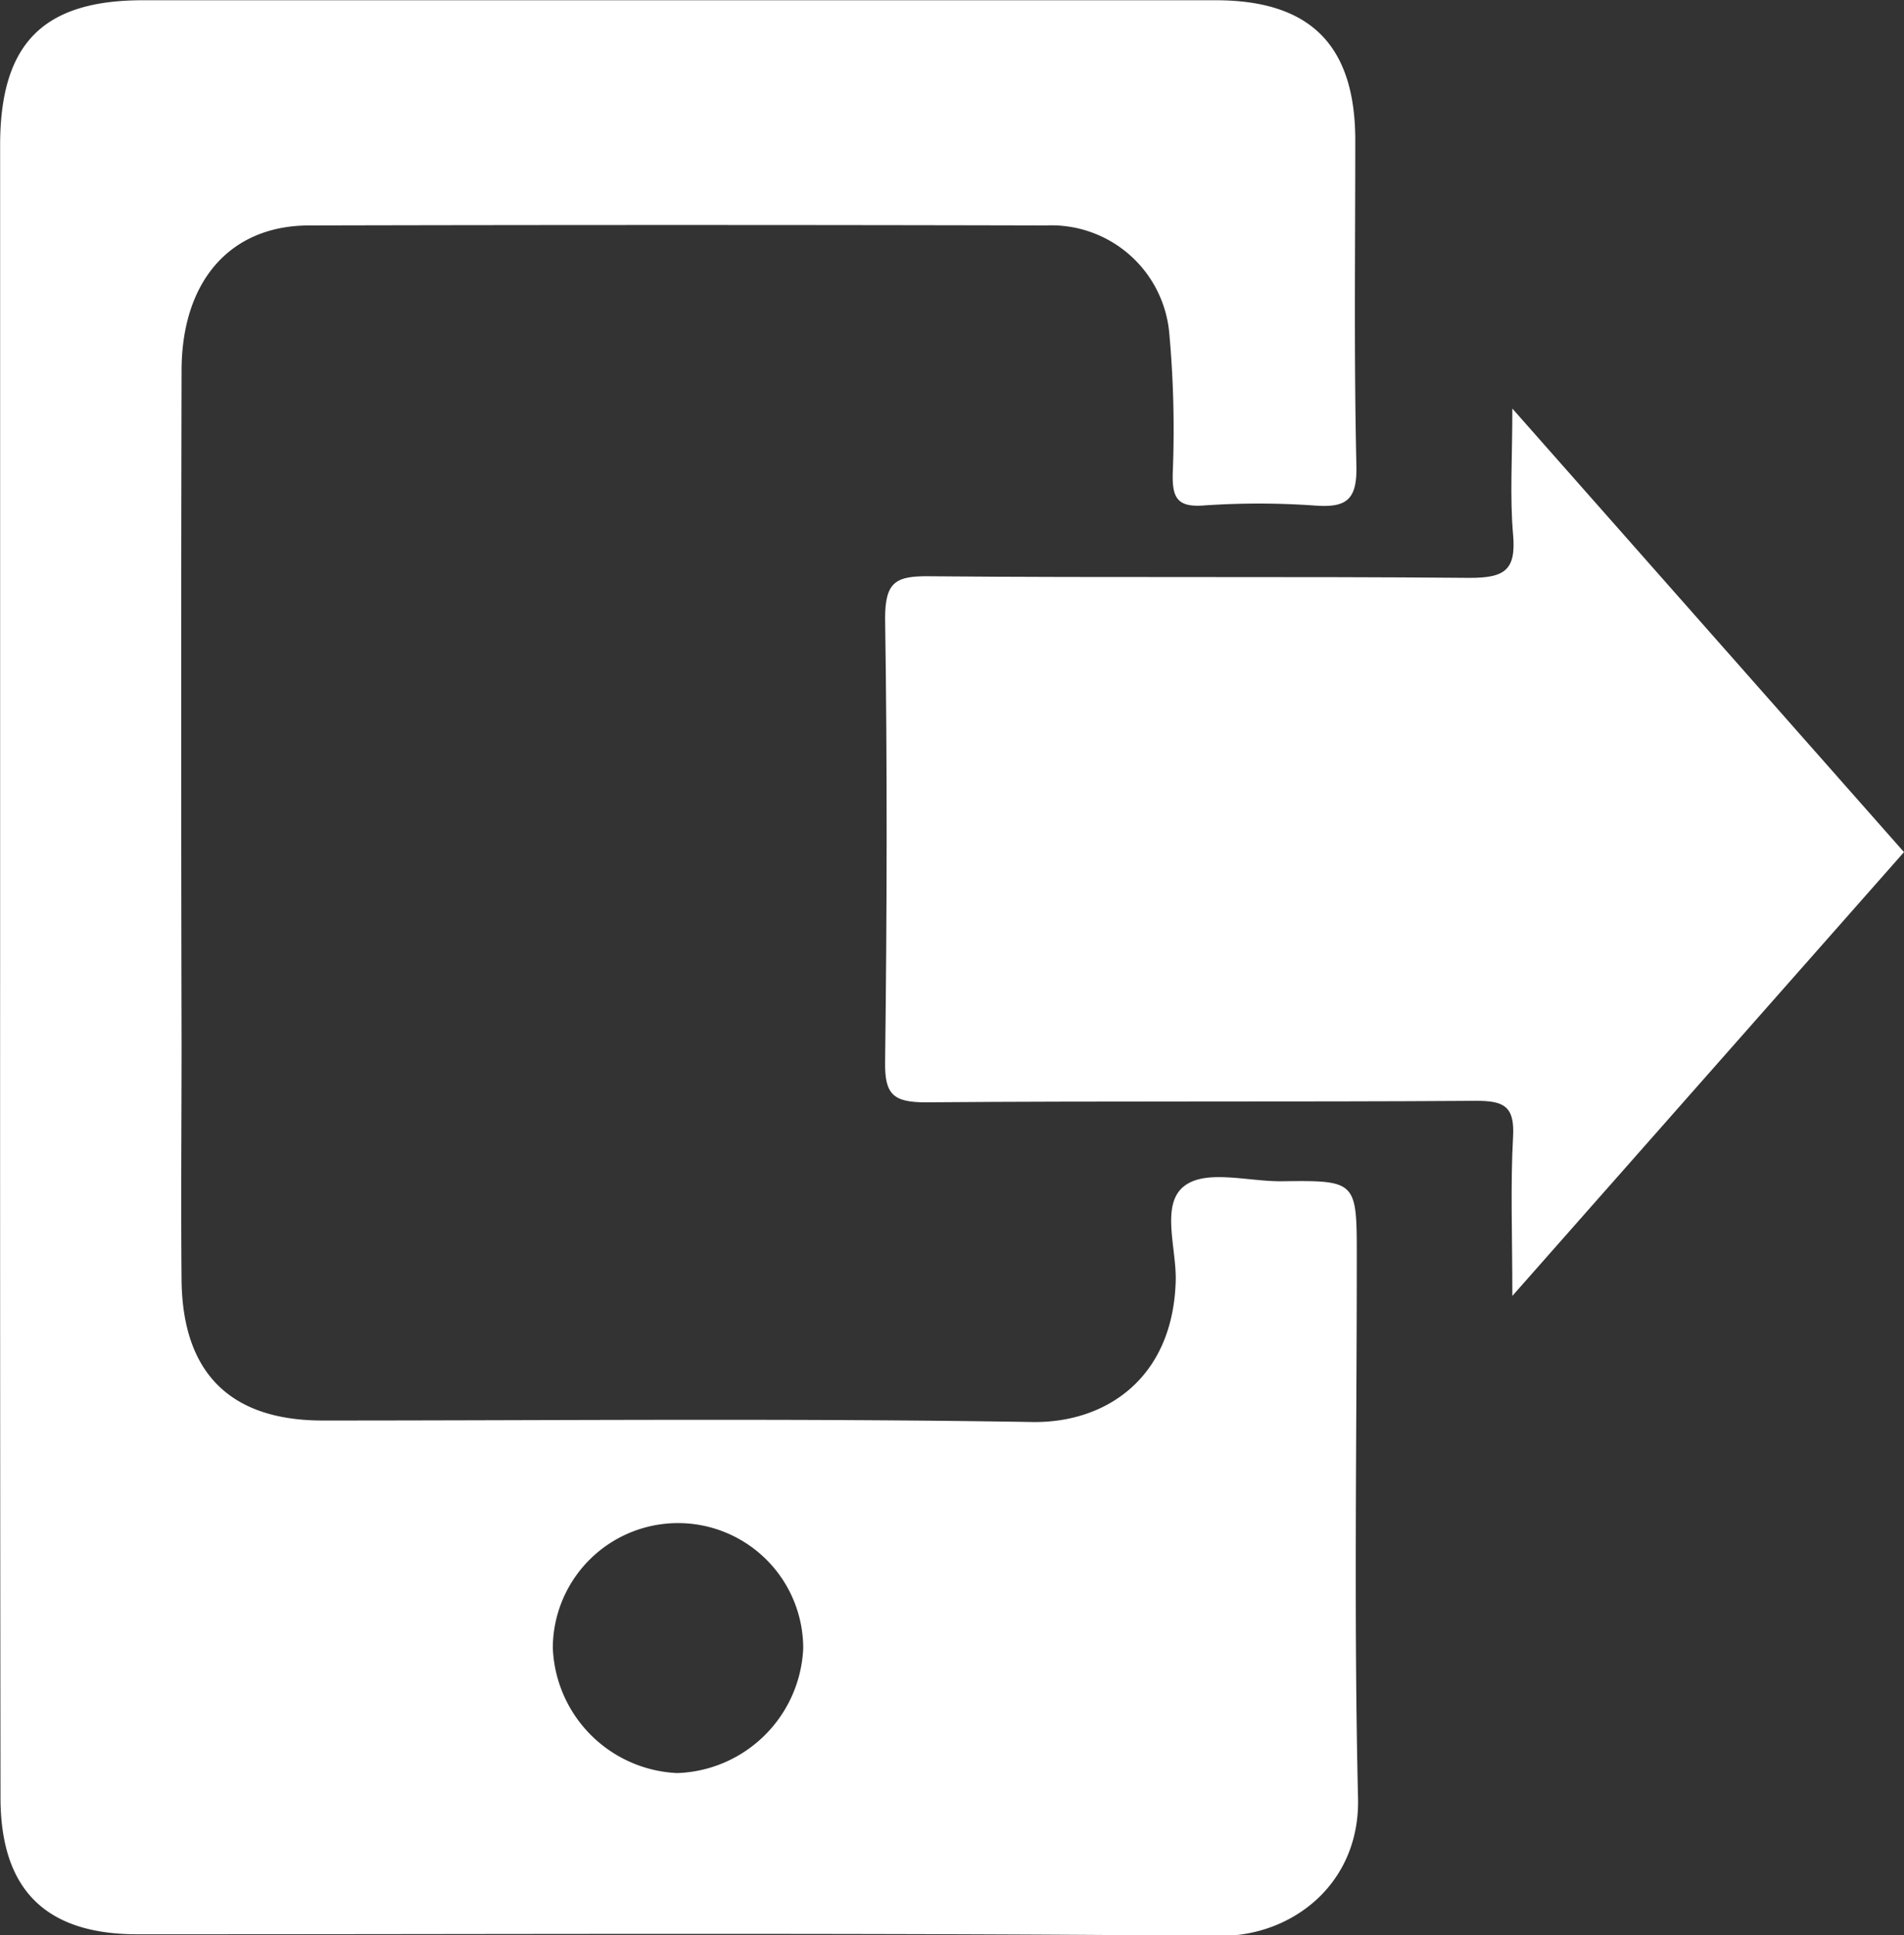 <svg id="Layer_1" data-name="Layer 1" xmlns="http://www.w3.org/2000/svg" viewBox="0 0 152.99 155.46"><rect x="0" y="0" width="152.99" height="155.46" fill="#333333" stroke="none"/><defs><style>.cls-1{fill:#fff;}</style></defs><path class="cls-1" d="M13.64,87q0-33,0-66c0-8.17,3.43-11.66,11.48-11.66h86.19c7.58,0,11.19,3.58,11.22,11.17,0,8.74-.11,17.49.09,26.23.06,2.75-.81,3.38-3.35,3.19a64.08,64.08,0,0,0-9,0c-2.11.14-2.44-.72-2.41-2.55a85.64,85.64,0,0,0-.27-11.22,9.51,9.51,0,0,0-9.9-8.73q-29.61-.07-59.21,0c-6.38,0-10.25,4.5-10.26,11.65q-.06,27,0,54c0,6.37-.06,12.74,0,19.11.09,7.46,3.95,11.24,11.34,11.24,19,0,38-.19,57,.12,5.87.1,11.3-3.46,11.54-11.3.08-2.58-1.17-6,.55-7.54s5.25-.46,8-.5c6-.08,6,0,6,6.07,0,14.5-.24,29,.1,43.48.17,6.9-5.32,11.13-11.14,11.07-29-.27-58-.12-86.94-.13-7.38,0-11-3.58-11-11Q13.63,120.31,13.64,87Zm64.53,54.79a10.06,10.06,0,1,0-20.12-.12,10.47,10.47,0,0,0,10,10.08A10.49,10.49,0,0,0,78.17,141.74Z" transform="translate(-13.63 -9.32)"/><path class="cls-1" d="M135.15,42.14l31.47,35.63-31.47,35.65c0-4.92-.16-8.88.06-12.82.13-2.43-.76-2.86-3-2.85-14.73.1-29.47,0-44.2.12-2.65,0-3.3-.67-3.26-3.28.15-11.87.18-23.74,0-35.6,0-2.94.87-3.41,3.54-3.38,14.48.13,29,0,43.45.13,2.8,0,3.72-.63,3.47-3.47C134.94,49.23,135.15,46.15,135.15,42.14Z" transform="translate(-13.63 -9.32)"/></svg>